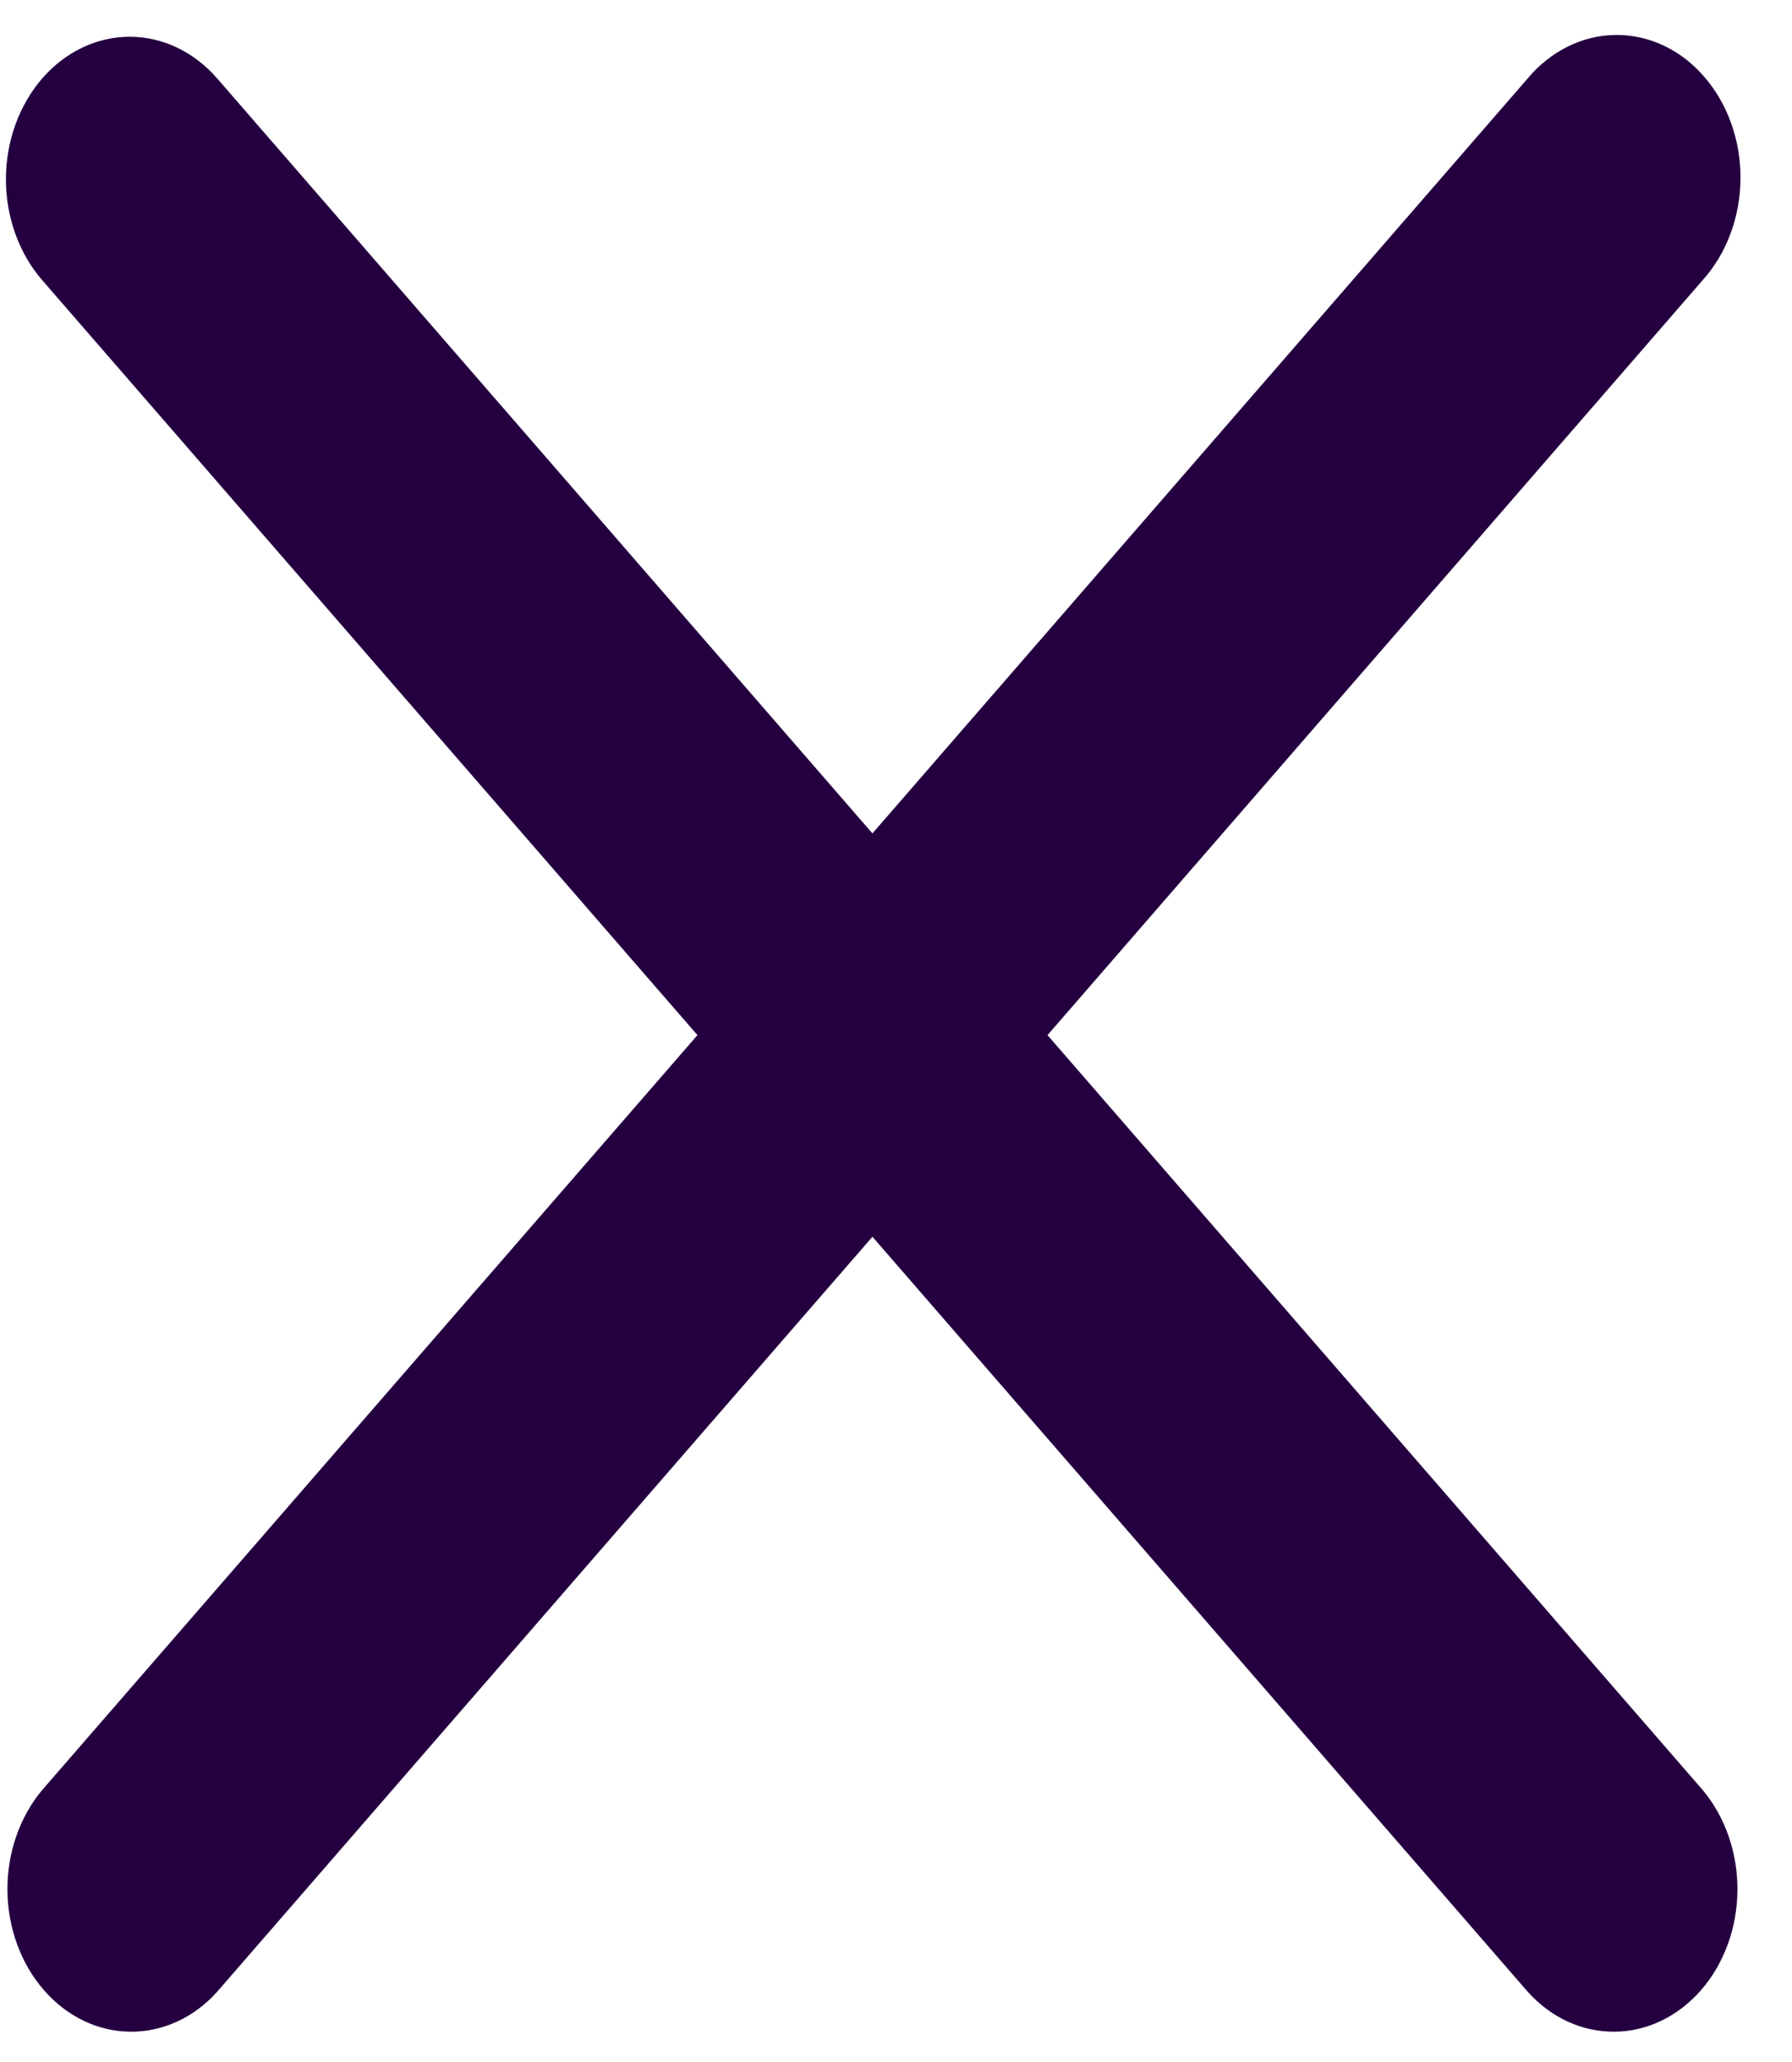 <svg width="20" height="23" viewBox="0 0 20 23" fill="none" xmlns="http://www.w3.org/2000/svg">
<path d="M0.471 0.875C0.73 0.577 1.081 0.41 1.448 0.41C1.814 0.41 2.165 0.577 2.424 0.875L9.737 9.296L17.05 0.875C17.177 0.723 17.33 0.602 17.498 0.519C17.667 0.435 17.848 0.392 18.032 0.39C18.215 0.388 18.397 0.428 18.567 0.508C18.737 0.588 18.891 0.706 19.02 0.856C19.15 1.005 19.253 1.183 19.322 1.378C19.392 1.574 19.427 1.783 19.425 1.994C19.424 2.206 19.385 2.414 19.313 2.608C19.241 2.803 19.135 2.978 19.003 3.125L11.691 11.546L19.003 19.966C19.255 20.266 19.394 20.668 19.391 21.085C19.388 21.502 19.243 21.901 18.987 22.196C18.73 22.491 18.384 22.659 18.022 22.662C17.659 22.666 17.31 22.506 17.05 22.216L9.737 13.795L2.424 22.216C2.164 22.506 1.815 22.666 1.453 22.662C1.09 22.659 0.744 22.491 0.488 22.196C0.232 21.901 0.086 21.502 0.083 21.085C0.08 20.668 0.219 20.266 0.471 19.966L7.784 11.546L0.471 3.125C0.212 2.827 0.066 2.422 0.066 2C0.066 1.578 0.212 1.174 0.471 0.875Z" fill="#250041"/>
</svg>
